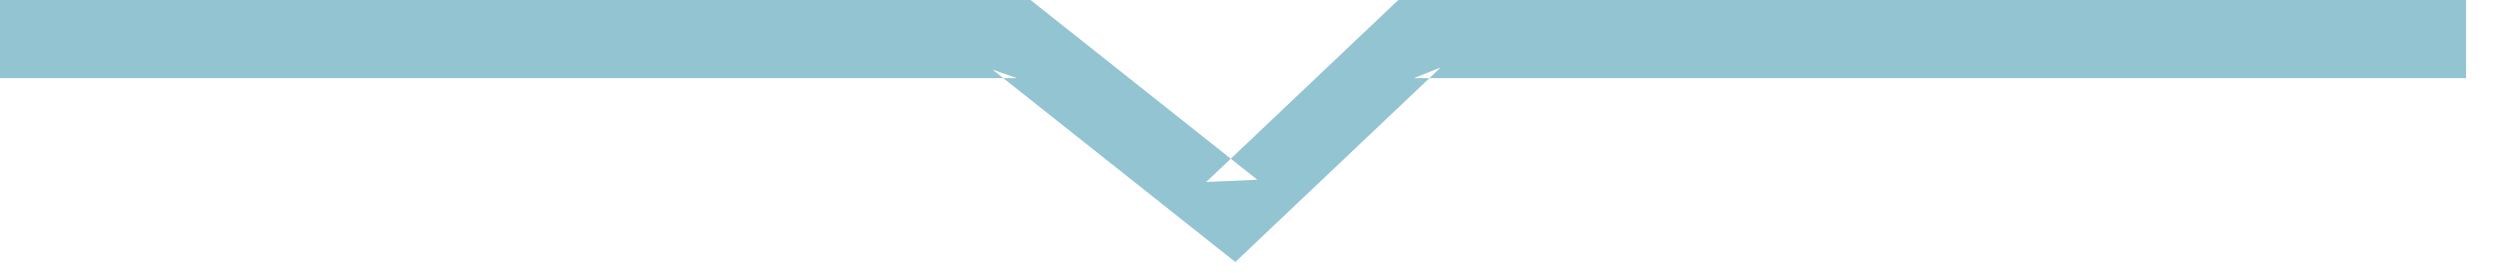 <?xml version="1.0" encoding="UTF-8" standalone="no"?>
<svg width="64px" height="7px" viewBox="0 0 64 7" version="1.1" xmlns="http://www.w3.org/2000/svg" xmlns:xlink="http://www.w3.org/1999/xlink" xmlns:sketch="http://www.bohemiancoding.com/sketch/ns">
    <!-- Generator: Sketch 3.3.2 (12043) - http://www.bohemiancoding.com/sketch -->
    <title>slider-arr</title>
    <desc>Created with Sketch.</desc>
    <defs></defs>
    <g id="Page-1" stroke="none" stroke-width="1" fill="none" fill-rule="evenodd" sketch:type="MSPage">
        <path d="M26.033,2 L25.412,1.784 L30.944,6.168 L31.624,6.707 L32.253,6.111 L36.883,1.726 L36.195,2 L62.131,2 L63.131,2 L63.131,0 L62.131,0 L36.195,0 L35.797,0 L35.508,0.274 L30.878,4.659 L32.187,4.601 L26.654,0.216 L26.381,0 L26.033,0 L1,0 L0,0 L0,2 L1,2 L26.033,2 Z" id="slider-arr" fill="#93C4D2" sketch:type="MSShapeGroup"></path>
    </g>
</svg>